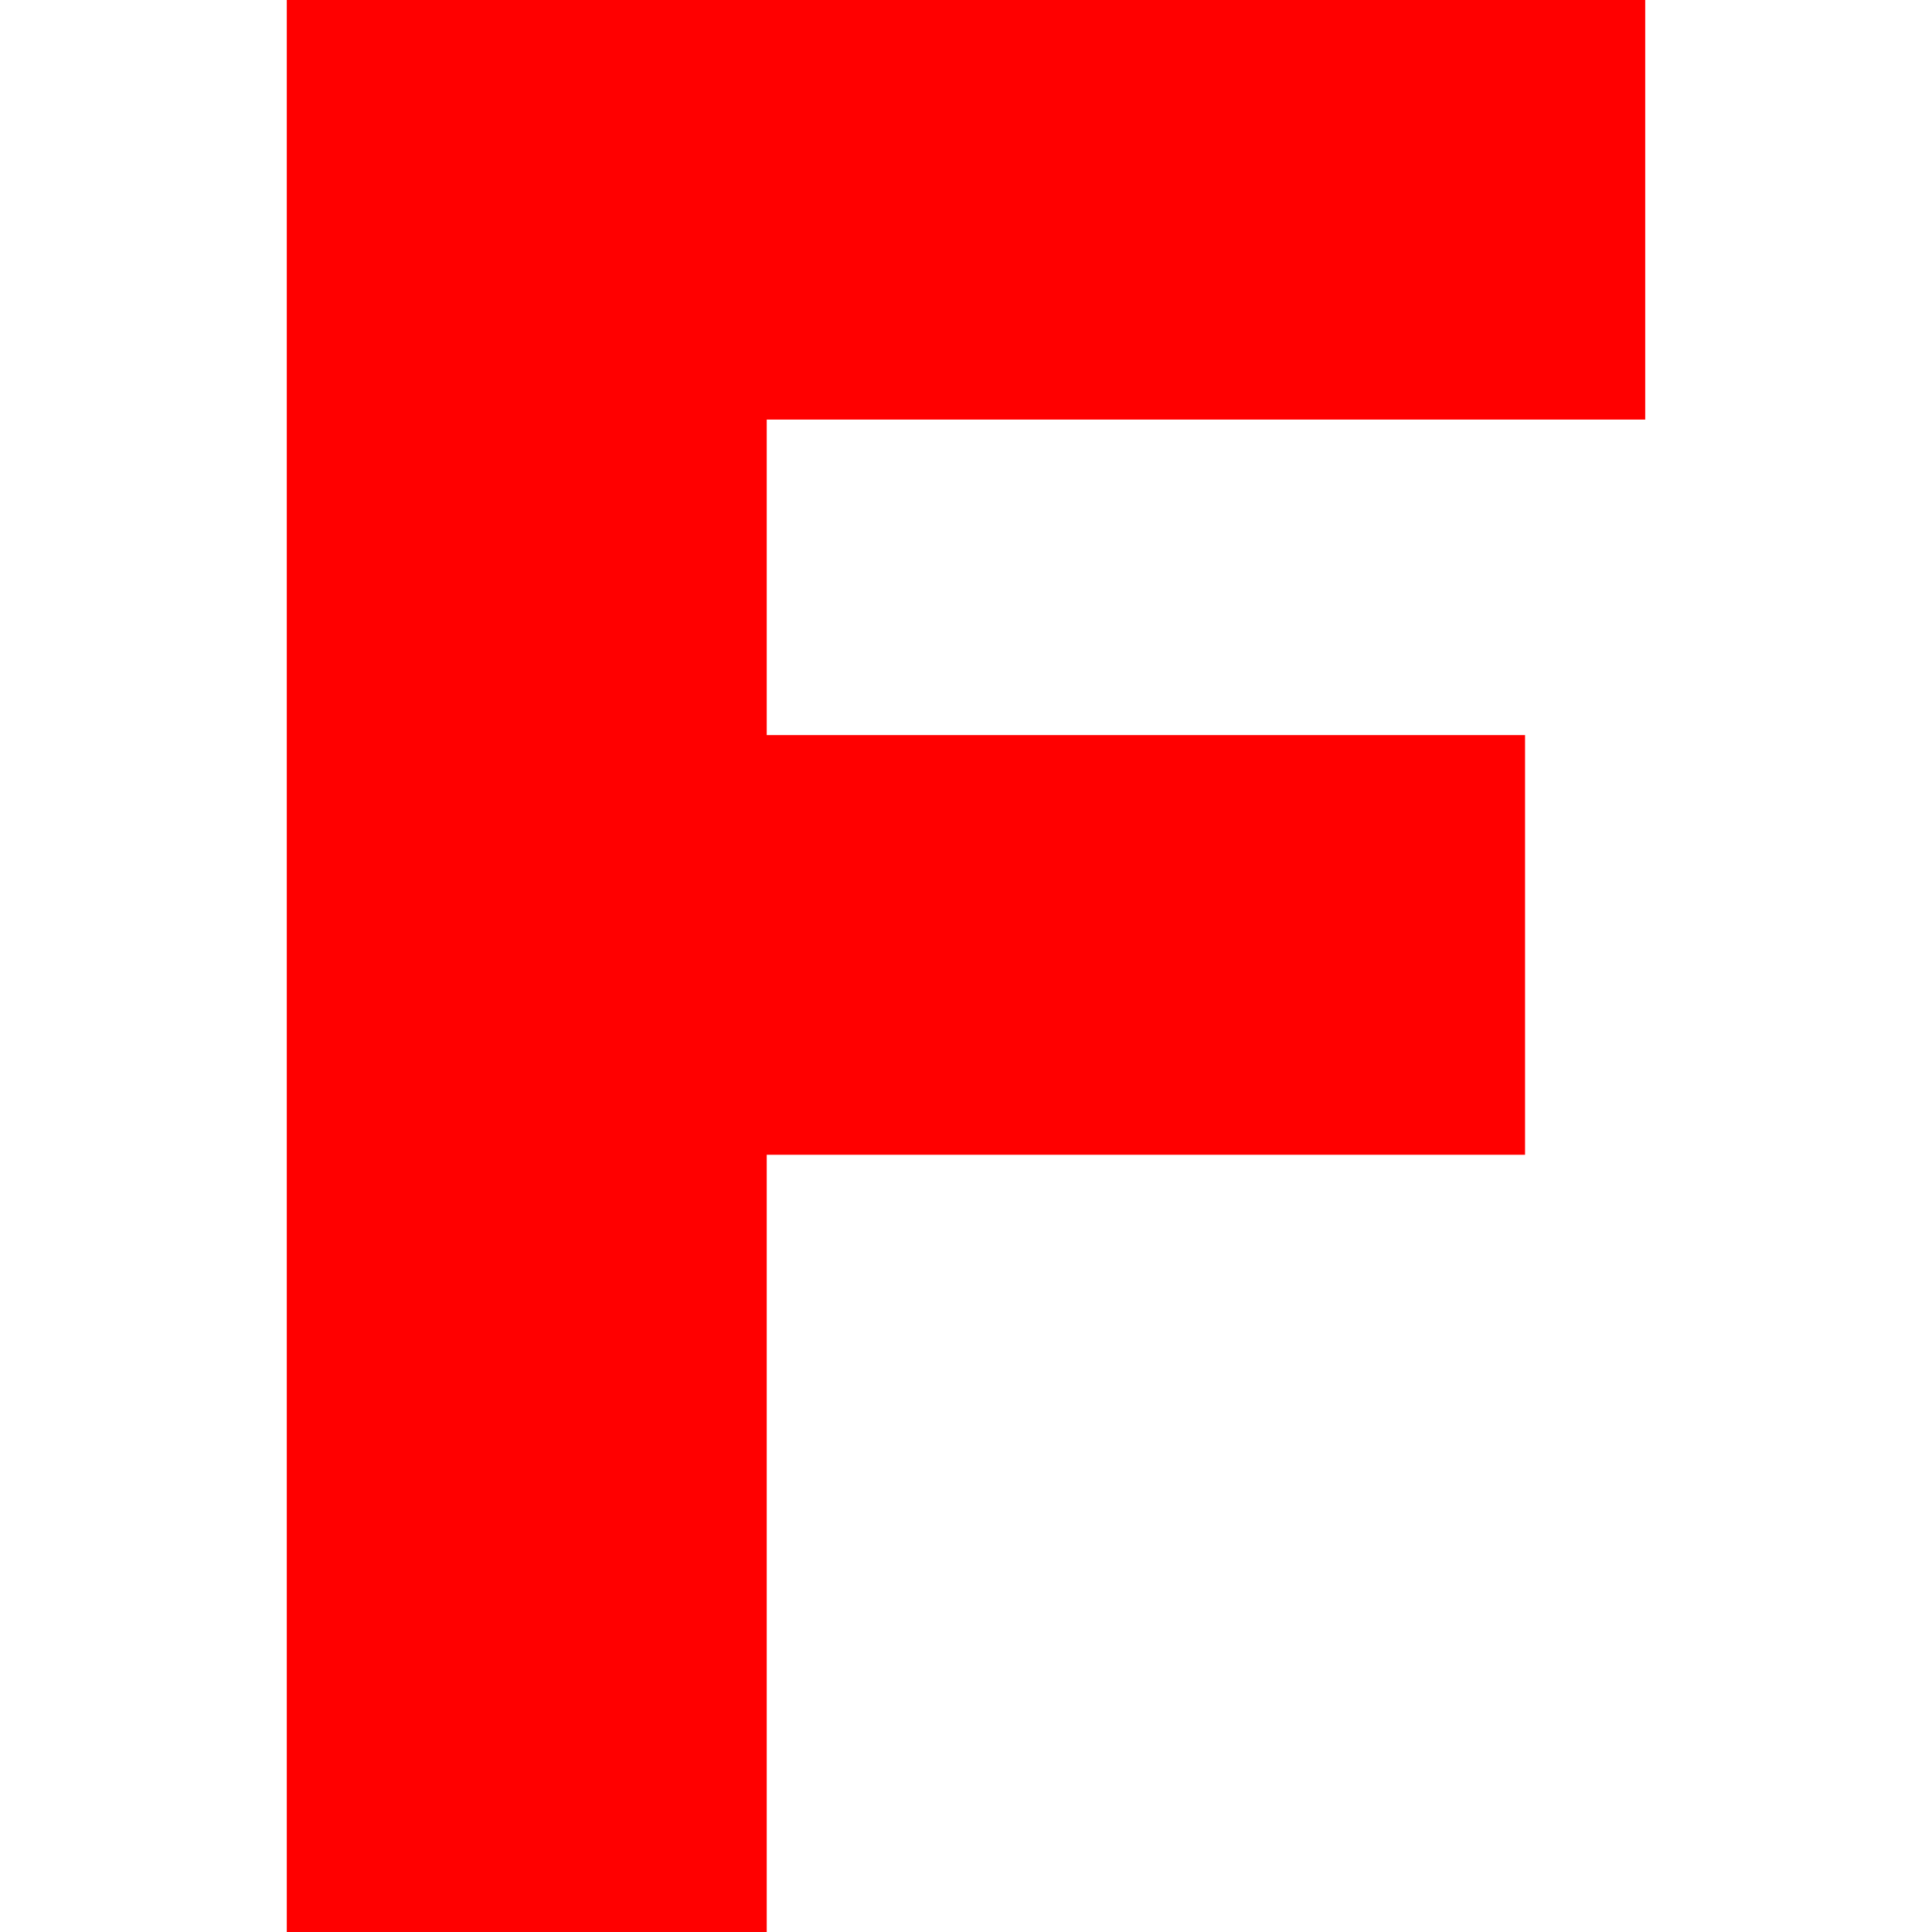 <svg id="Capa_1" enable-background="new 0 0 512 512" height="512" viewBox="0 0 512 512" width="512"
     xmlns="http://www.w3.org/2000/svg">
    <g id="F">
        <path
                d="m436 111.196v-111.196h-360v512h127.192v-205.979h200.962v-111.211h-200.962v-83.614z"
                fill="red"
        />
    </g>
</svg>

